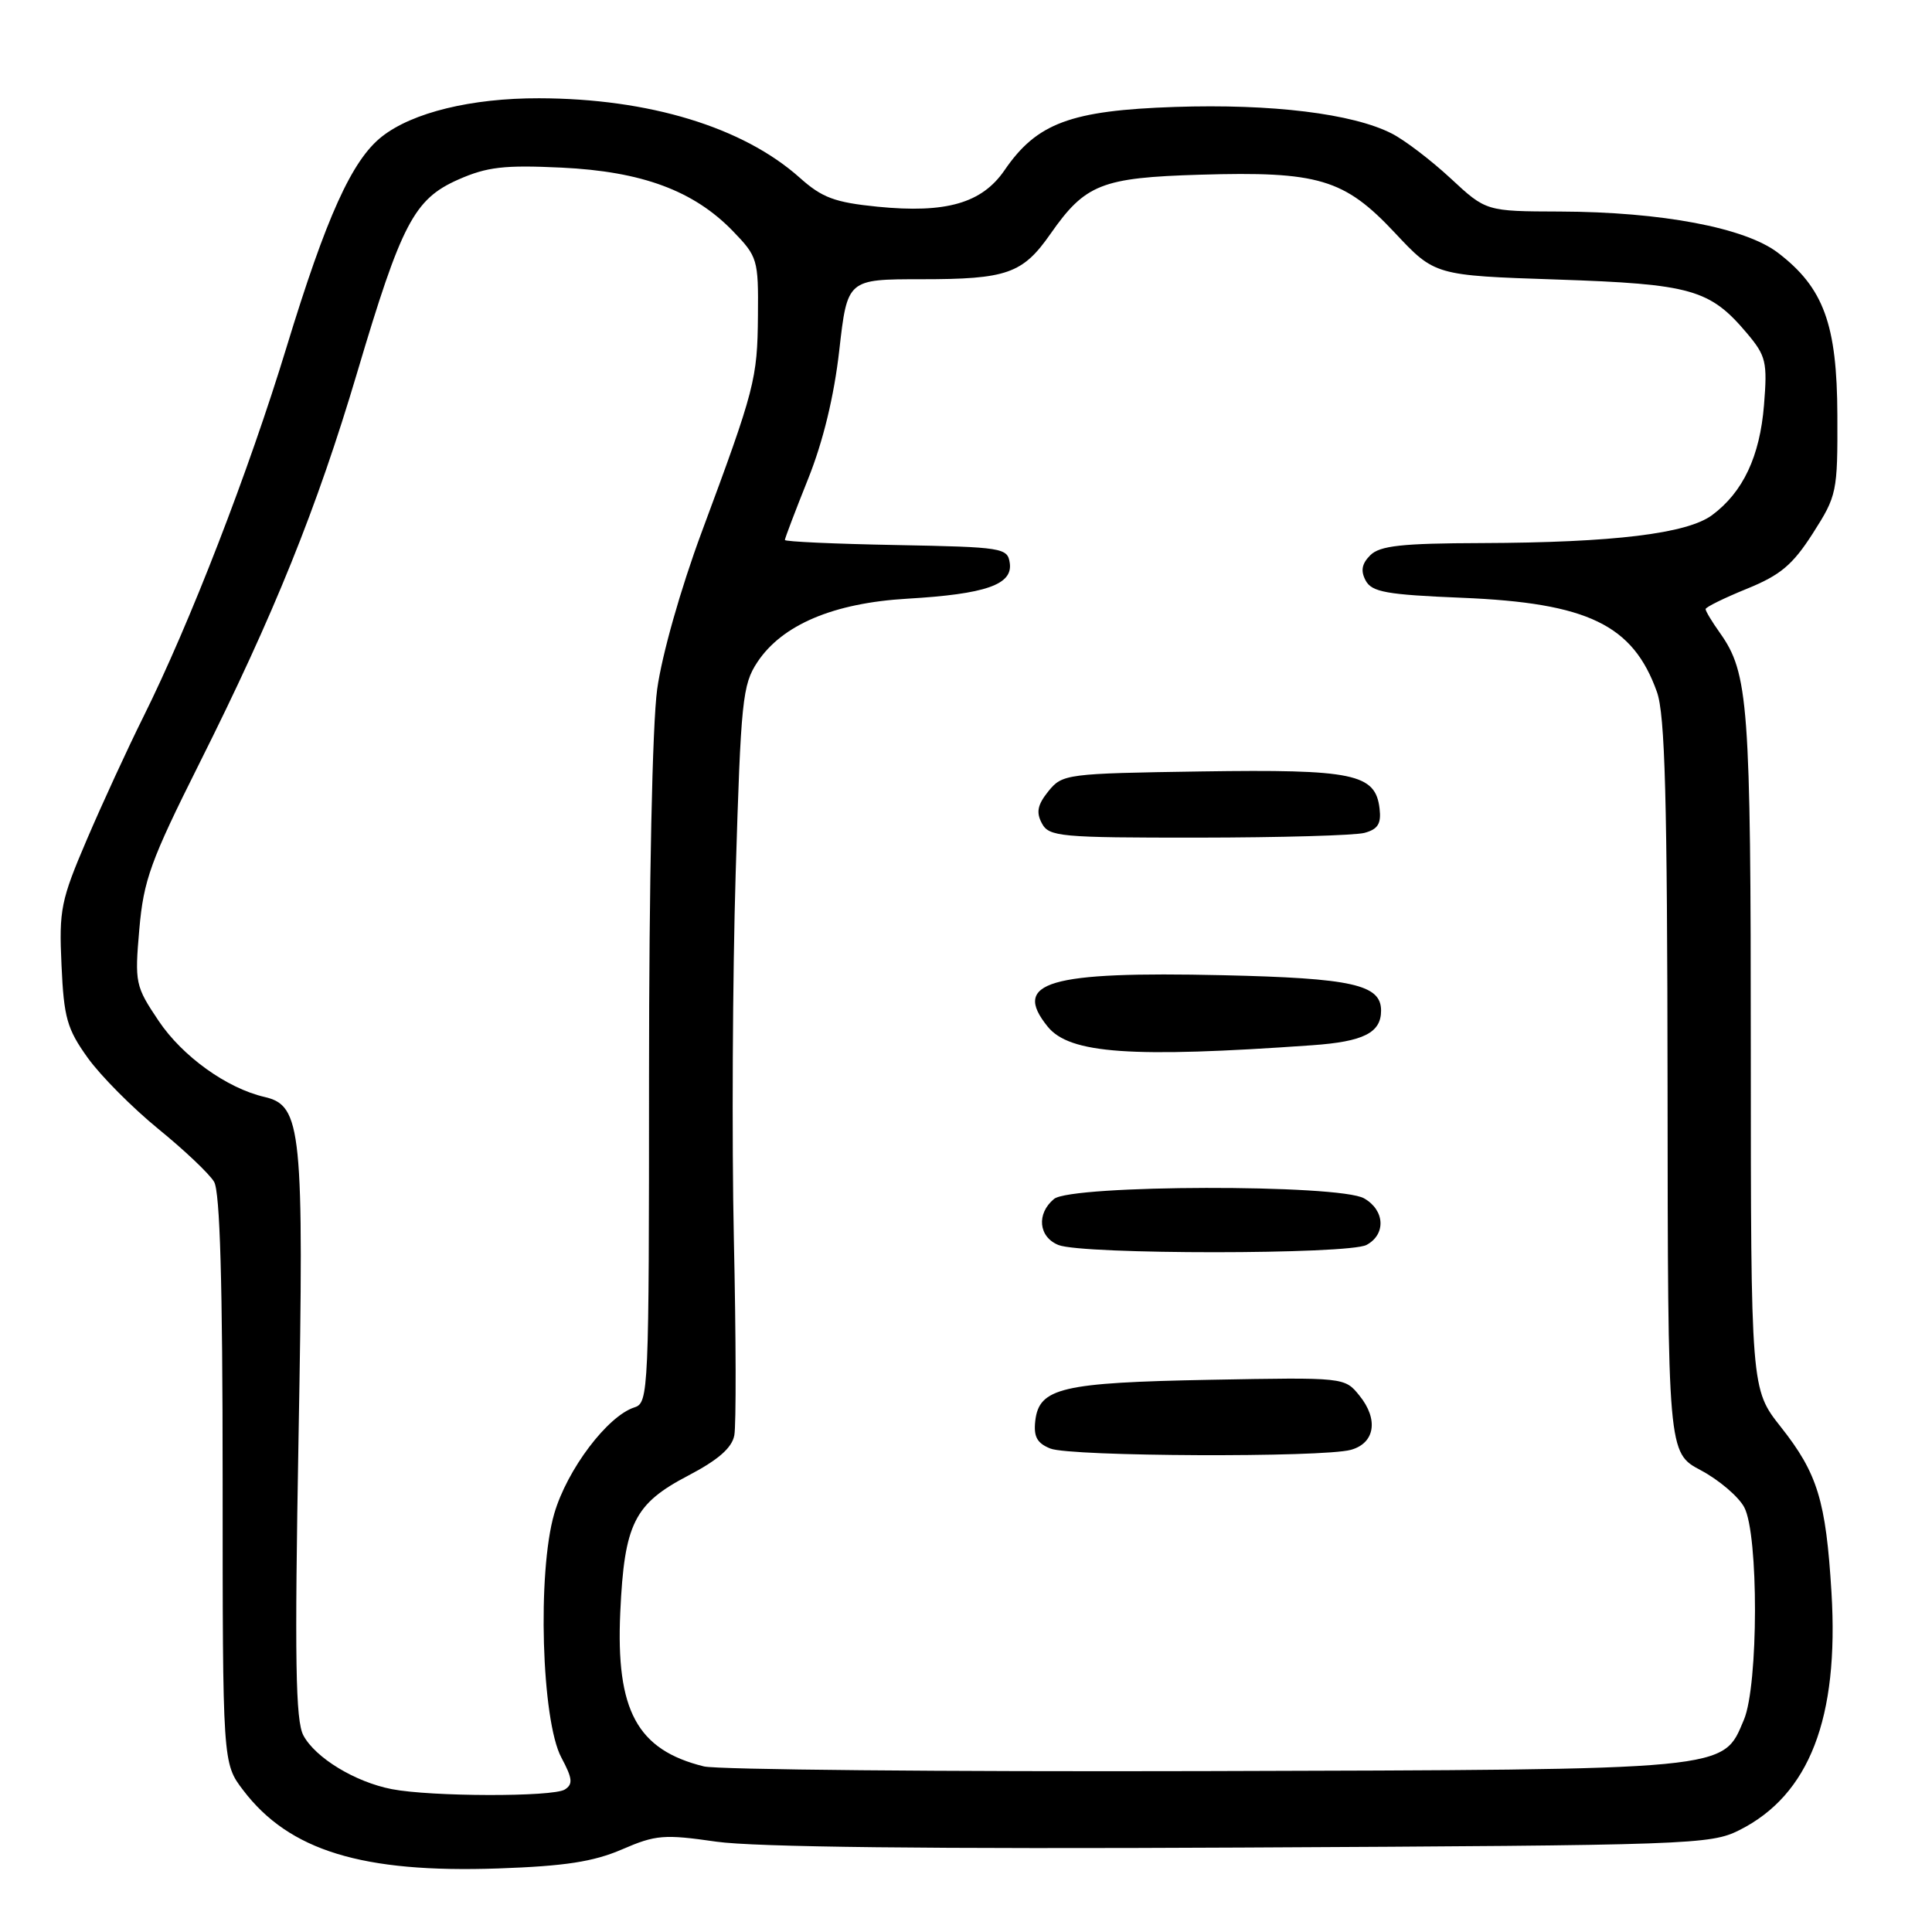 <?xml version="1.0" encoding="UTF-8" standalone="no"?>
<!DOCTYPE svg PUBLIC "-//W3C//DTD SVG 1.1//EN" "http://www.w3.org/Graphics/SVG/1.1/DTD/svg11.dtd" >
<svg xmlns="http://www.w3.org/2000/svg" xmlns:xlink="http://www.w3.org/1999/xlink" version="1.1" viewBox="0 0 256 256">
 <g >
 <path fill="currentColor"
d=" M 82.41 245.06 C 86.89 243.12 87.97 243.03 94.91 244.03 C 99.95 244.75 123.33 245.02 164.50 244.81 C 224.17 244.51 226.65 244.42 230.48 242.50 C 239.75 237.84 243.69 227.66 242.68 211.00 C 241.94 198.84 240.84 195.24 235.97 189.08 C 232.00 184.06 232.00 184.06 231.99 139.28 C 231.99 93.20 231.69 89.20 227.89 83.85 C 226.85 82.39 226.00 80.98 226.00 80.71 C 226.00 80.45 228.46 79.24 231.46 78.02 C 235.91 76.21 237.53 74.86 240.21 70.67 C 243.40 65.68 243.50 65.23 243.46 55.02 C 243.42 42.97 241.65 38.12 235.57 33.48 C 231.22 30.17 220.18 28.08 206.71 28.03 C 196.91 28.00 196.91 28.00 192.21 23.63 C 189.62 21.23 186.11 18.55 184.41 17.69 C 179.23 15.05 168.53 13.74 155.66 14.17 C 141.87 14.64 137.39 16.30 133.11 22.55 C 130.11 26.93 125.36 28.29 116.28 27.39 C 110.60 26.82 108.93 26.20 105.96 23.54 C 98.46 16.85 86.00 13.05 71.43 13.02 C 62.48 13.00 54.66 14.90 50.60 18.10 C 46.63 21.22 43.24 28.73 37.97 46.00 C 32.96 62.45 25.15 82.62 18.99 95.00 C 16.94 99.12 13.57 106.43 11.52 111.22 C 8.06 119.30 7.81 120.53 8.15 127.88 C 8.46 134.85 8.88 136.34 11.62 140.16 C 13.33 142.55 17.55 146.79 20.99 149.60 C 24.43 152.40 27.76 155.55 28.37 156.60 C 29.15 157.92 29.50 170.02 29.50 196.07 C 29.50 233.64 29.50 233.64 32.23 237.22 C 38.32 245.23 48.01 248.20 66.00 247.58 C 74.87 247.27 78.62 246.69 82.41 245.06 Z  M 51.91 237.07 C 47.04 236.12 41.79 232.92 40.20 229.95 C 39.16 228.00 39.03 219.98 39.56 190.39 C 40.29 149.58 39.98 146.49 35.04 145.35 C 30.06 144.20 24.17 139.97 21.02 135.27 C 17.93 130.67 17.84 130.24 18.46 123.13 C 19.03 116.61 19.94 114.09 26.43 101.13 C 36.32 81.39 41.98 67.36 47.32 49.39 C 53.20 29.58 54.87 26.39 60.71 23.80 C 64.54 22.11 66.80 21.85 74.40 22.21 C 85.07 22.72 91.92 25.26 97.12 30.63 C 100.38 34.00 100.50 34.39 100.43 41.81 C 100.36 50.23 100.04 51.50 92.98 70.50 C 90.17 78.07 87.71 86.77 87.08 91.32 C 86.44 95.92 86.00 117.00 86.00 142.50 C 86.00 184.40 85.94 185.89 84.08 186.48 C 80.51 187.61 75.14 194.72 73.44 200.57 C 71.18 208.33 71.75 227.96 74.38 232.88 C 75.86 235.65 75.95 236.42 74.84 237.12 C 73.26 238.12 57.10 238.08 51.91 237.07 Z  M 93.28 234.06 C 84.42 231.88 81.59 226.66 82.19 213.61 C 82.73 201.89 84.03 199.27 91.18 195.53 C 95.16 193.45 96.99 191.85 97.30 190.19 C 97.55 188.88 97.53 177.17 97.24 164.16 C 96.96 151.15 97.07 129.35 97.48 115.73 C 98.17 92.79 98.38 90.72 100.36 87.73 C 103.64 82.78 110.45 79.90 120.22 79.33 C 130.61 78.72 134.21 77.47 133.80 74.61 C 133.51 72.59 132.89 72.49 118.75 72.22 C 110.64 72.07 104.00 71.77 104.00 71.55 C 104.00 71.33 105.38 67.70 107.07 63.48 C 109.07 58.49 110.52 52.51 111.21 46.40 C 112.28 37.00 112.28 37.00 122.09 37.00 C 133.43 37.00 135.51 36.27 139.20 30.98 C 143.80 24.40 145.96 23.54 158.98 23.15 C 174.70 22.68 178.12 23.70 184.81 30.83 C 190.12 36.50 190.12 36.50 206.31 37.04 C 224.13 37.64 226.57 38.33 231.50 44.18 C 234.01 47.16 234.20 47.97 233.74 53.67 C 233.19 60.47 230.97 65.20 226.87 68.25 C 223.57 70.71 213.81 71.90 196.32 71.96 C 185.72 71.99 182.84 72.31 181.57 73.57 C 180.44 74.70 180.27 75.64 180.96 76.93 C 181.78 78.45 183.71 78.80 193.72 79.21 C 210.39 79.89 216.38 82.79 219.55 91.68 C 220.63 94.70 220.92 105.71 220.96 144.00 C 221.00 192.50 221.00 192.50 225.37 194.82 C 227.77 196.10 230.36 198.30 231.12 199.72 C 233.04 203.31 233.01 223.29 231.08 227.87 C 228.23 234.62 229.76 234.48 159.50 234.68 C 124.85 234.77 95.05 234.49 93.28 234.06 Z  M 179.00 192.11 C 182.19 191.23 182.69 188.07 180.13 184.92 C 178.17 182.50 178.17 182.50 160.34 182.83 C 140.69 183.20 137.69 183.90 137.18 188.26 C 136.94 190.37 137.41 191.23 139.18 191.94 C 141.84 193.01 175.24 193.15 179.00 192.11 Z  M 181.07 164.96 C 183.67 163.57 183.51 160.36 180.75 158.79 C 177.44 156.89 141.95 156.97 139.66 158.87 C 137.31 160.82 137.61 163.91 140.25 164.97 C 143.43 166.25 178.68 166.24 181.07 164.96 Z  M 173.87 138.50 C 180.68 138.02 183.00 136.85 183.00 133.91 C 183.00 130.46 179.18 129.61 162.00 129.22 C 138.87 128.70 134.04 130.12 138.82 136.03 C 141.73 139.63 149.88 140.20 173.87 138.50 Z  M 180.80 110.36 C 182.58 109.88 183.04 109.14 182.80 107.14 C 182.26 102.52 179.35 101.92 159.16 102.22 C 141.29 102.49 140.77 102.56 138.92 104.84 C 137.48 106.63 137.27 107.63 138.05 109.09 C 139.00 110.87 140.41 111.00 158.79 110.99 C 169.63 110.98 179.54 110.70 180.80 110.36 Z "/>
</g>
</svg>
